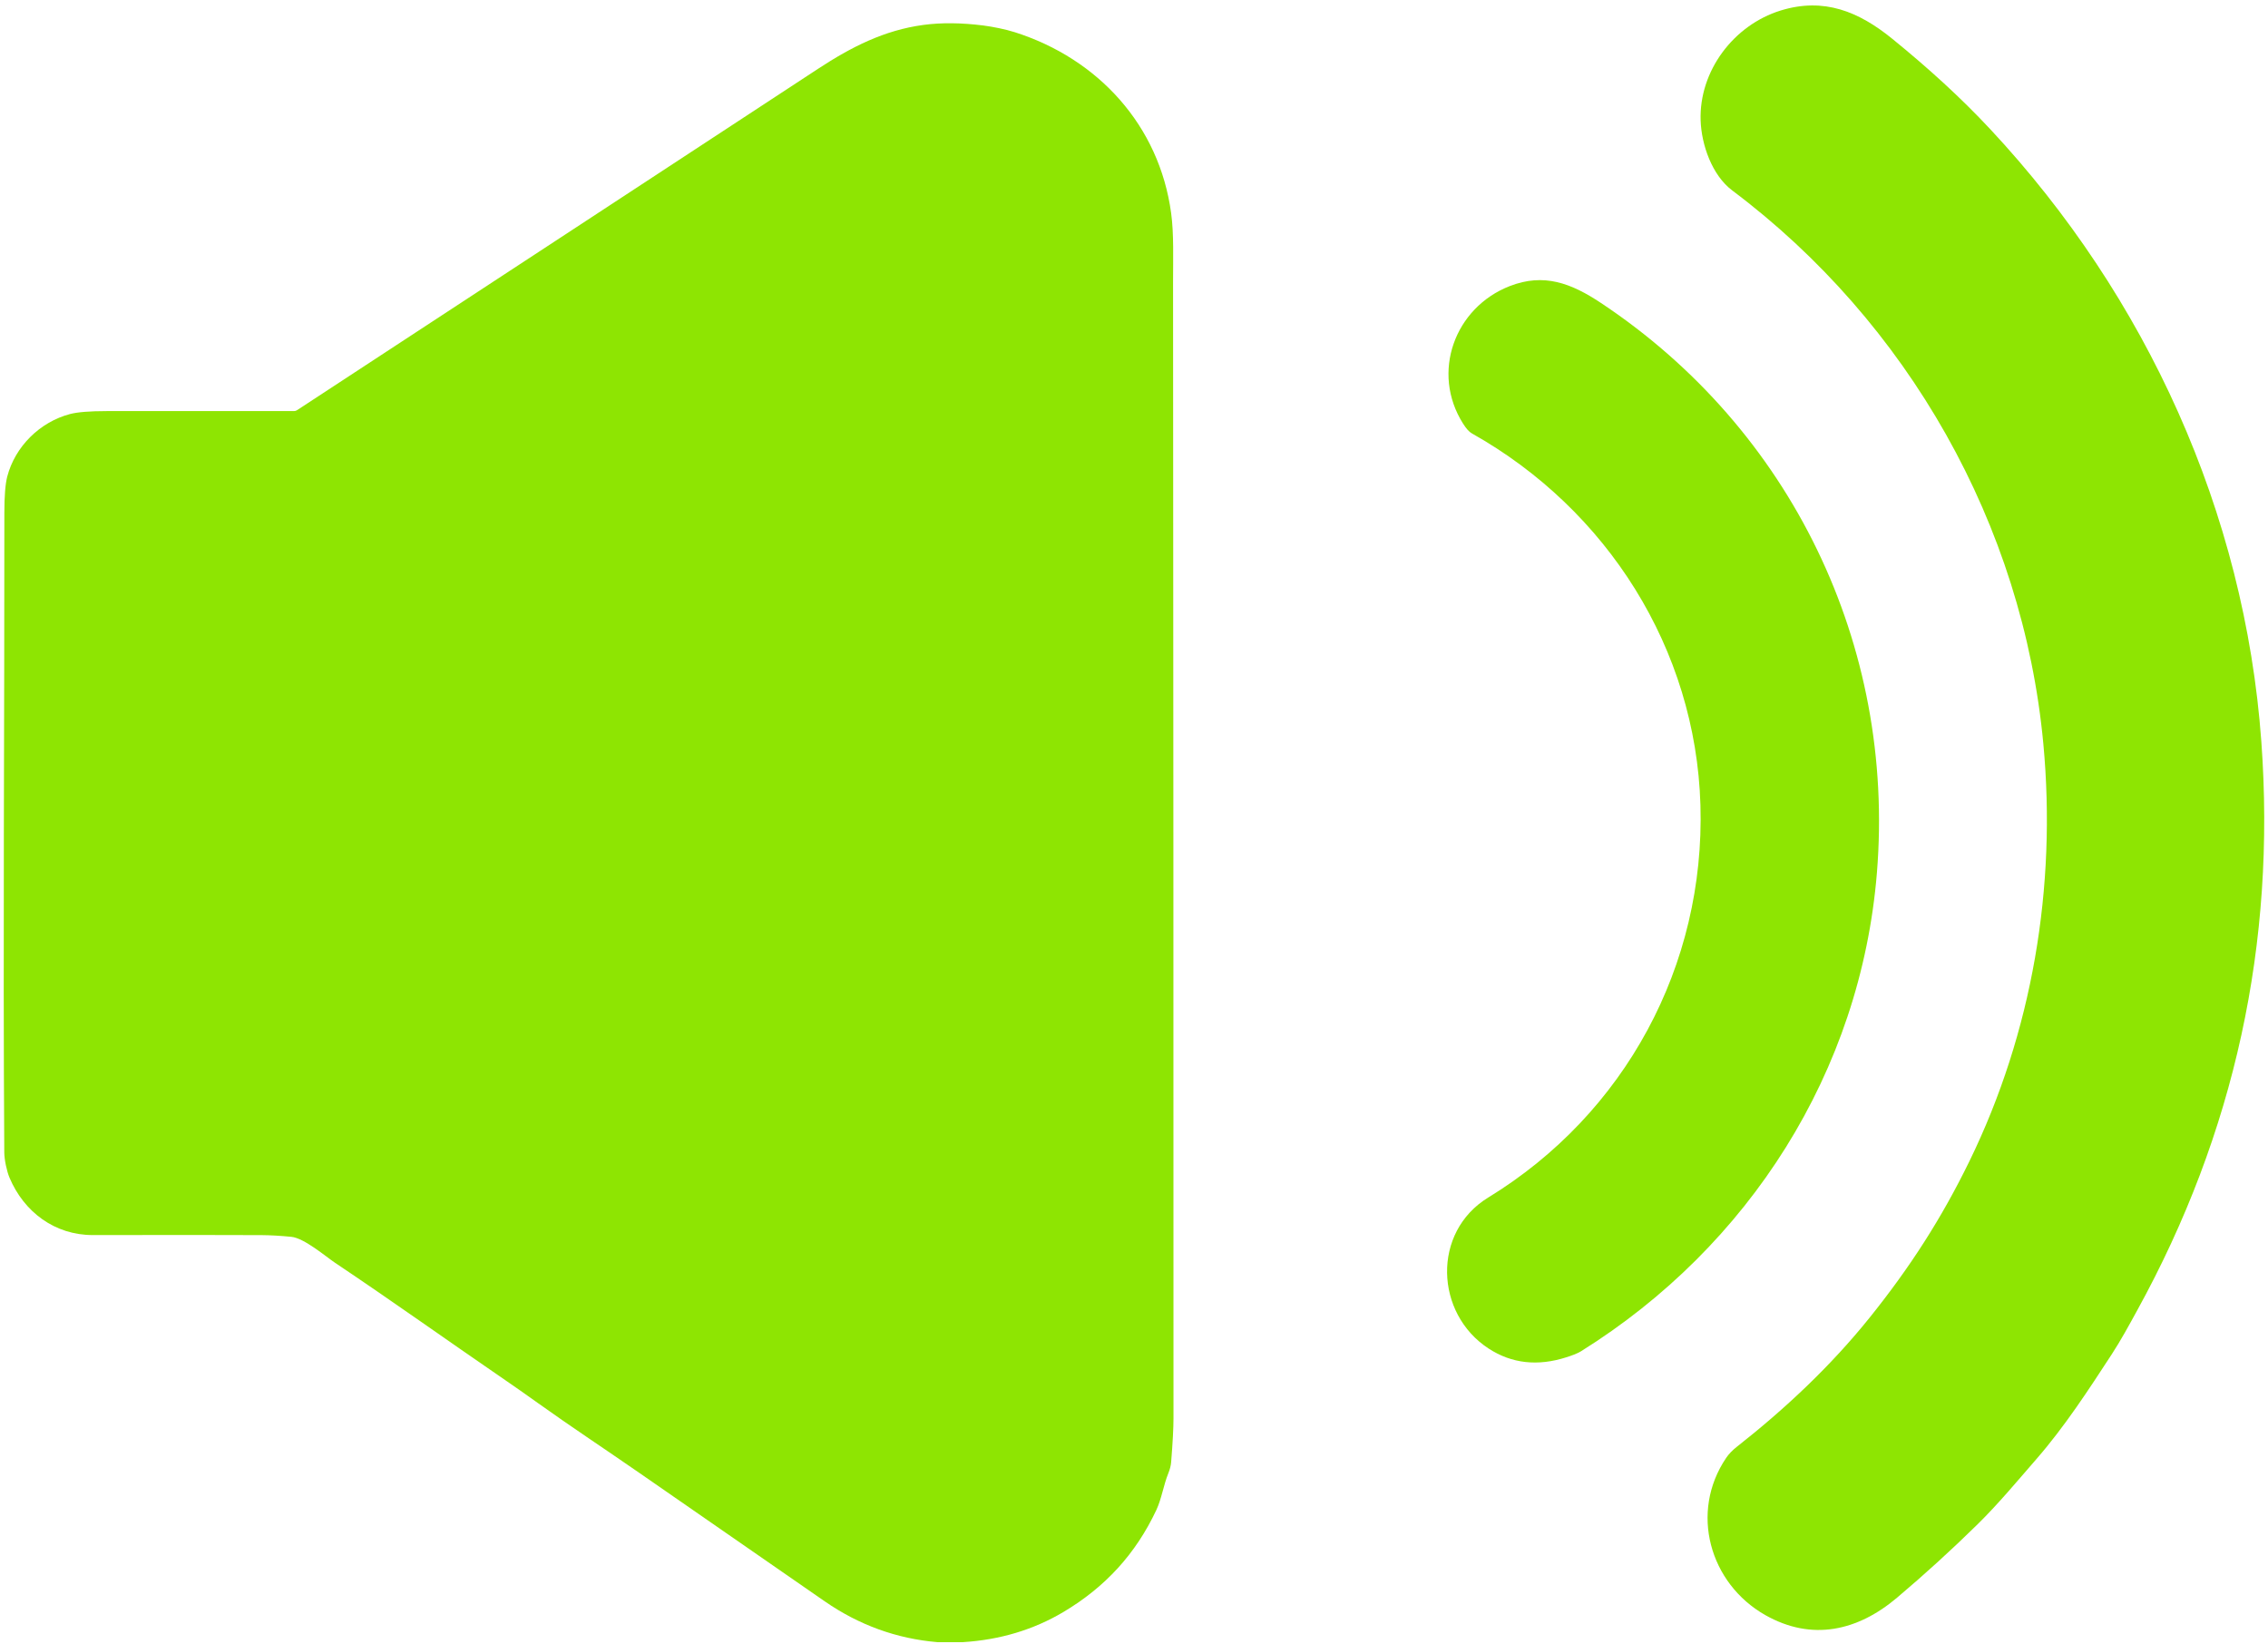 <svg width="80" height="58" viewBox="0 0 80 58" fill="none" xmlns="http://www.w3.org/2000/svg">
<g id="sound_on 1" clip-path="url(#clip0_494_2445)">
<path id="Vector" d="M65.945 46.477C67.377 44.695 68.488 42.964 69.466 40.96C71.69 36.404 72.546 31.282 72.076 26.239C71.354 18.503 67.296 11.368 61.103 6.718C60.386 6.18 60.016 5.102 59.987 4.252C59.927 2.504 61.151 0.884 62.809 0.371C64.336 -0.101 65.567 0.408 66.748 1.369C68.007 2.393 69.157 3.435 70.211 4.565C75.712 10.462 79.177 18.069 79.765 26.154C80.283 33.277 78.825 39.963 75.39 46.21C75.1 46.737 74.814 47.267 74.487 47.768C73.671 49.019 72.828 50.314 71.847 51.443C71.165 52.227 70.487 53.043 69.76 53.758C68.843 54.659 67.894 55.523 66.912 56.353C65.521 57.527 63.908 57.893 62.267 56.964C60.303 55.85 59.588 53.336 60.891 51.415C60.981 51.283 61.104 51.154 61.262 51.03C62.98 49.678 64.572 48.184 65.945 46.477Z" fill="#8EE502"/>
<path id="Vector_2" d="M33.96 57.919H33.066C31.628 57.797 30.303 57.317 29.092 56.48C26.912 54.972 24.733 53.463 22.556 51.952C21.36 51.123 20.147 50.325 18.963 49.478C18.535 49.172 18.16 48.909 17.837 48.688C15.823 47.309 13.835 45.888 11.807 44.531C11.489 44.317 10.732 43.669 10.278 43.623C9.892 43.585 9.542 43.565 9.231 43.563C8.022 43.557 6.037 43.556 3.276 43.561C1.935 43.563 0.848 42.75 0.336 41.538C0.238 41.307 0.153 40.903 0.151 40.643C0.103 33.121 0.158 25.595 0.154 18.073C0.154 17.492 0.188 17.071 0.255 16.811C0.532 15.746 1.408 14.882 2.474 14.602C2.737 14.534 3.168 14.499 3.768 14.499C5.97 14.497 8.173 14.496 10.377 14.498C10.412 14.498 10.447 14.488 10.476 14.468C16.605 10.459 22.727 6.441 28.853 2.428C30.027 1.658 31.188 1.065 32.572 0.879C33.203 0.794 33.907 0.801 34.685 0.899C35.008 0.94 35.466 1.031 35.798 1.137C38.738 2.073 40.891 4.422 41.31 7.517C41.41 8.248 41.377 9.135 41.378 9.944C41.388 23.305 41.393 36.666 41.393 50.026C41.393 50.362 41.366 50.874 41.311 51.561C41.301 51.689 41.268 51.82 41.213 51.956C41.039 52.385 40.973 52.867 40.786 53.263C40.058 54.807 38.987 55.977 37.509 56.856C36.453 57.483 35.27 57.838 33.96 57.919Z" fill="#8EE502"/>
<path id="Vector_3" d="M56.472 10.686C63.176 15.137 66.859 22.754 66.205 30.783C65.633 37.796 61.698 43.957 55.767 47.66C55.634 47.743 55.41 47.821 55.252 47.871C54.237 48.196 53.322 48.093 52.508 47.563C50.613 46.329 50.502 43.455 52.494 42.237C57.326 39.284 60.148 34.049 59.98 28.392C59.816 22.889 56.693 17.969 51.919 15.287C51.822 15.233 51.719 15.118 51.607 14.941C50.467 13.139 51.311 10.846 53.255 10.09C54.458 9.622 55.419 9.986 56.472 10.686Z" fill="#8EE502"/>
</g>
<defs>
<clipPath id="clip0_494_2445">
<rect width="80" height="57.919" fill="white"/>
</clipPath>
</defs>
</svg>
